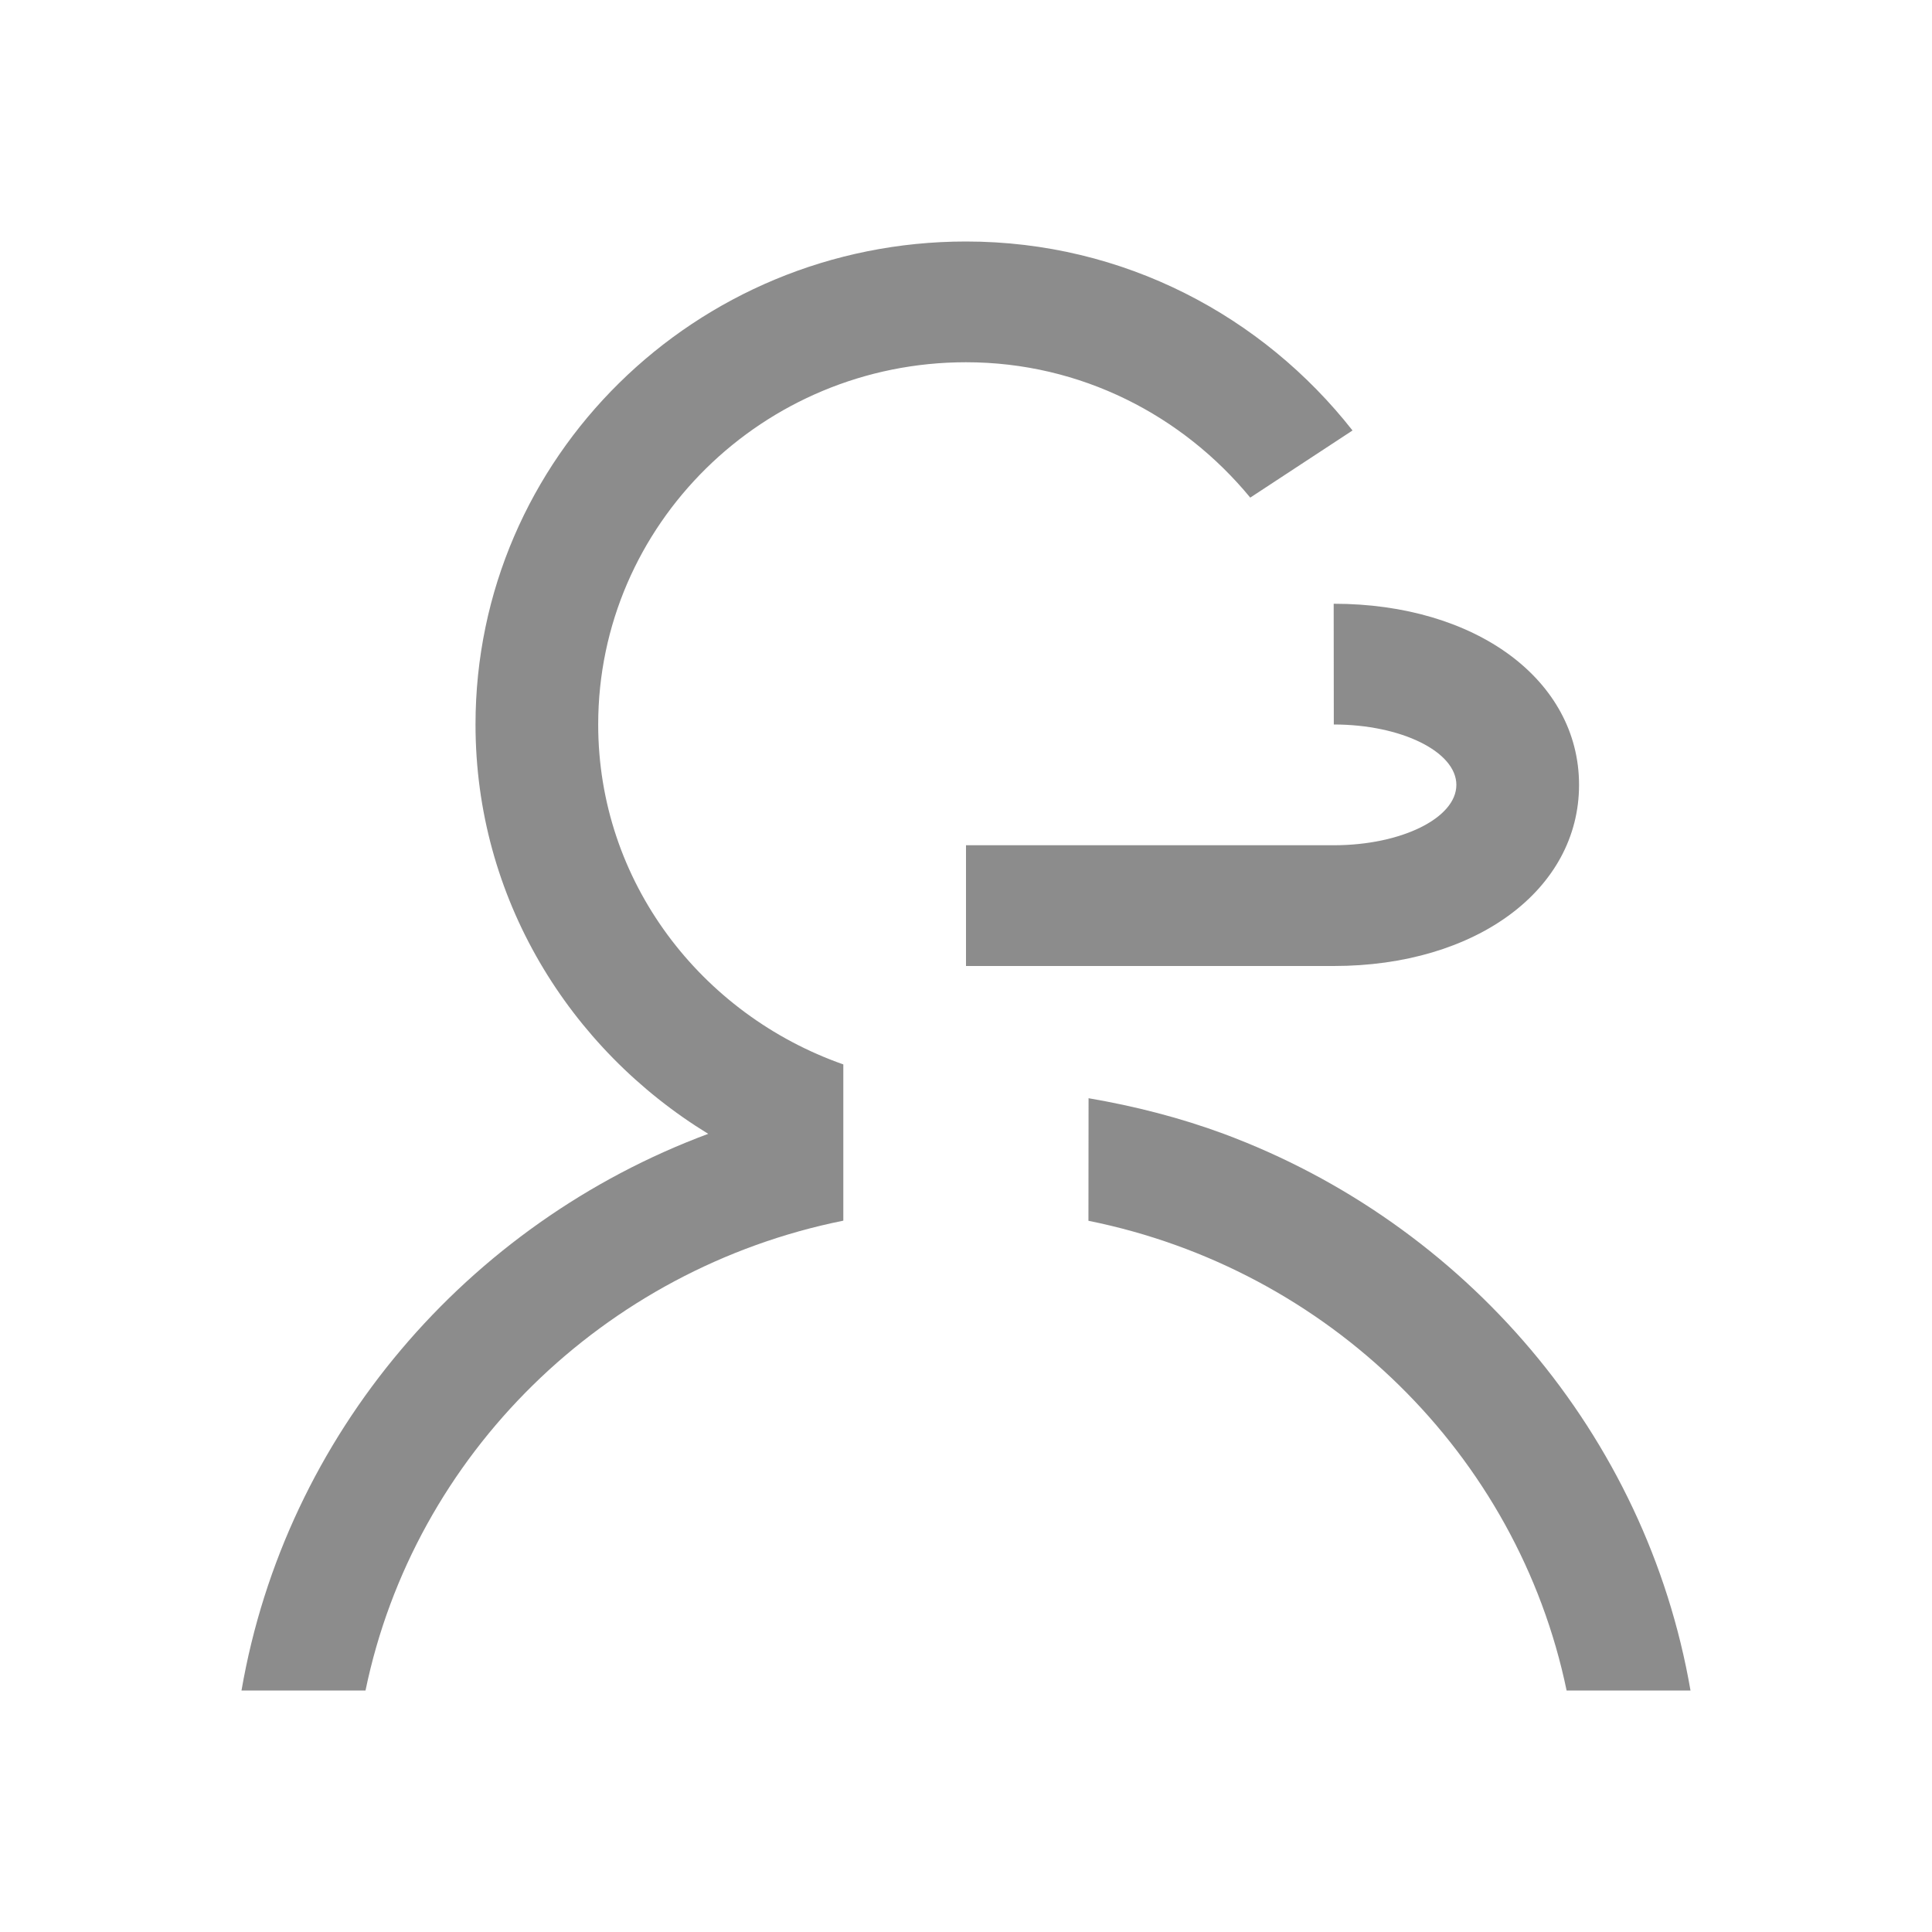 <svg xmlns="http://www.w3.org/2000/svg" width="16" height="16" viewBox="0 0 16 16">
    <g fill="none" fill-opacity=".45" fill-rule="evenodd">
        <g fill="#000">
            <g>
                <g>
                    <path d="M8 2c1.308 0 2.458.619 3.201 1.565l-.847.556C9.796 3.443 8.954 3 8 3 6.32 3 4.954 4.346 4.954 6c0 1.302.852 2.401 2.03 2.815v1.294C5 10.509 3.431 12.045 3.027 14H2c.366-2.121 1.868-3.867 3.865-4.61C4.713 8.684 3.938 7.436 3.938 6c0-2.209 1.819-4 4.062-4zm1.015 7.095c.386.066.76.162 1.12.295 1.997.743 3.499 2.49 3.865 4.61h-1.026c-.406-1.955-1.974-3.49-3.96-3.89zM11.045 5c1.178 0 2.032.631 2.032 1.5S12.223 8 11.046 8H8V7h3.046c.558 0 1.015-.225 1.015-.5s-.457-.5-1.015-.5z" transform="translate(-150, -552) translate(16, 540) translate(134, 9) translate(0, 3)"/>
                </g>
            </g>
        </g>
    </g>
</svg>
